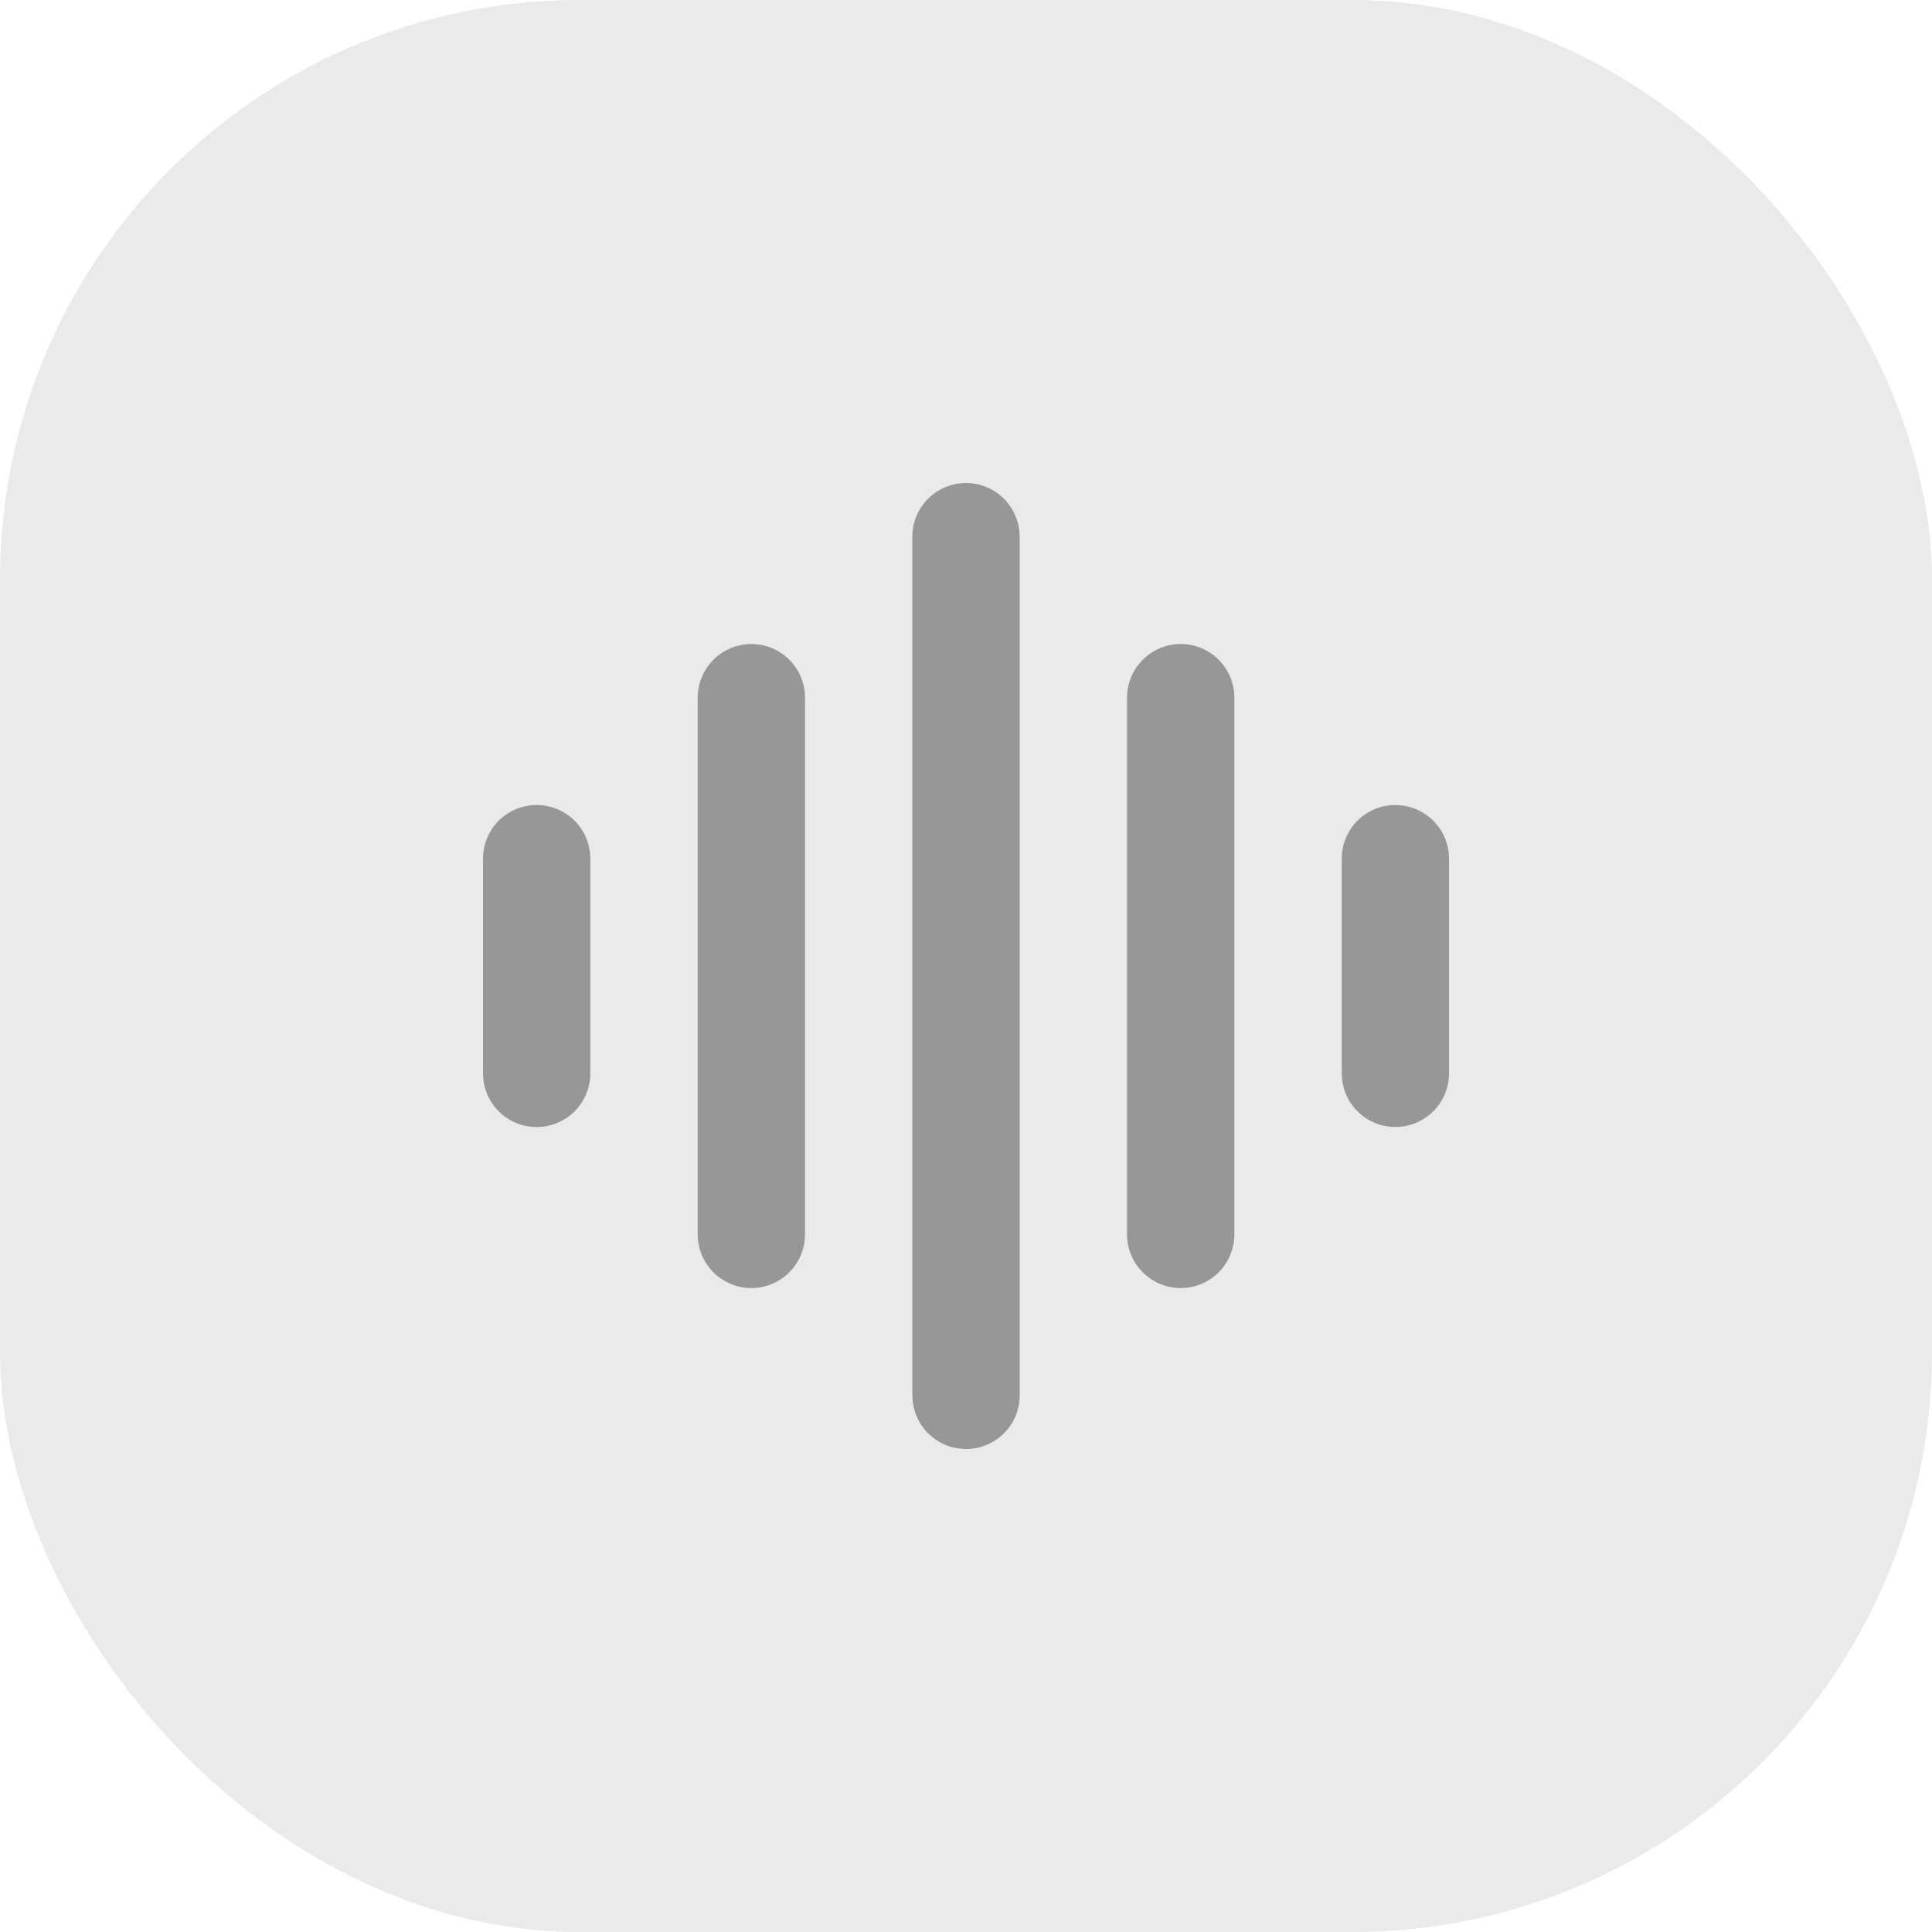 <svg width="40" height="40" viewBox="0 0 40 40" fill="none" xmlns="http://www.w3.org/2000/svg">
<rect width="40" height="40" rx="12" fill="#EAEAEA"/>
<path d="M20.001 10C20.273 10 20.535 10.1 20.739 10.281C20.942 10.462 21.072 10.711 21.104 10.981L21.112 11.111V28.89C21.111 29.173 21.003 29.446 20.809 29.652C20.614 29.858 20.349 29.981 20.066 29.998C19.783 30.015 19.505 29.923 19.287 29.741C19.07 29.559 18.931 29.301 18.897 29.02L18.889 28.89V11.111C18.889 10.816 19.006 10.534 19.215 10.325C19.423 10.117 19.706 10 20.001 10ZM15.556 13.334C15.851 13.334 16.133 13.45 16.342 13.659C16.55 13.867 16.667 14.15 16.667 14.445V25.556C16.667 25.851 16.55 26.134 16.342 26.342C16.133 26.551 15.851 26.668 15.556 26.668C15.261 26.668 14.979 26.551 14.77 26.342C14.562 26.134 14.445 25.851 14.445 25.556V14.445C14.445 14.15 14.562 13.867 14.77 13.659C14.979 13.45 15.261 13.334 15.556 13.334ZM24.445 13.334C24.74 13.334 25.023 13.45 25.231 13.659C25.439 13.867 25.556 14.15 25.556 14.445V25.556C25.556 25.851 25.439 26.134 25.231 26.342C25.023 26.551 24.74 26.668 24.445 26.668C24.151 26.668 23.868 26.551 23.66 26.342C23.451 26.134 23.334 25.851 23.334 25.556V14.445C23.334 14.15 23.451 13.867 23.66 13.659C23.868 13.45 24.151 13.334 24.445 13.334ZM11.111 16.667C11.406 16.667 11.688 16.784 11.897 16.992C12.105 17.201 12.222 17.483 12.222 17.778V22.223C12.222 22.518 12.105 22.8 11.897 23.009C11.688 23.217 11.406 23.334 11.111 23.334C10.816 23.334 10.534 23.217 10.325 23.009C10.117 22.8 10 22.518 10 22.223V17.778C10 17.483 10.117 17.201 10.325 16.992C10.534 16.784 10.816 16.667 11.111 16.667ZM28.89 16.667C29.162 16.667 29.425 16.767 29.628 16.948C29.832 17.129 29.962 17.378 29.994 17.648L30.001 17.778V22.223C30.001 22.506 29.892 22.779 29.698 22.985C29.504 23.19 29.238 23.314 28.955 23.331C28.672 23.348 28.394 23.256 28.177 23.074C27.96 22.892 27.82 22.634 27.787 22.353L27.779 22.223V17.778C27.779 17.483 27.896 17.201 28.104 16.992C28.313 16.784 28.595 16.667 28.89 16.667Z" fill="#979797"/>
</svg>
